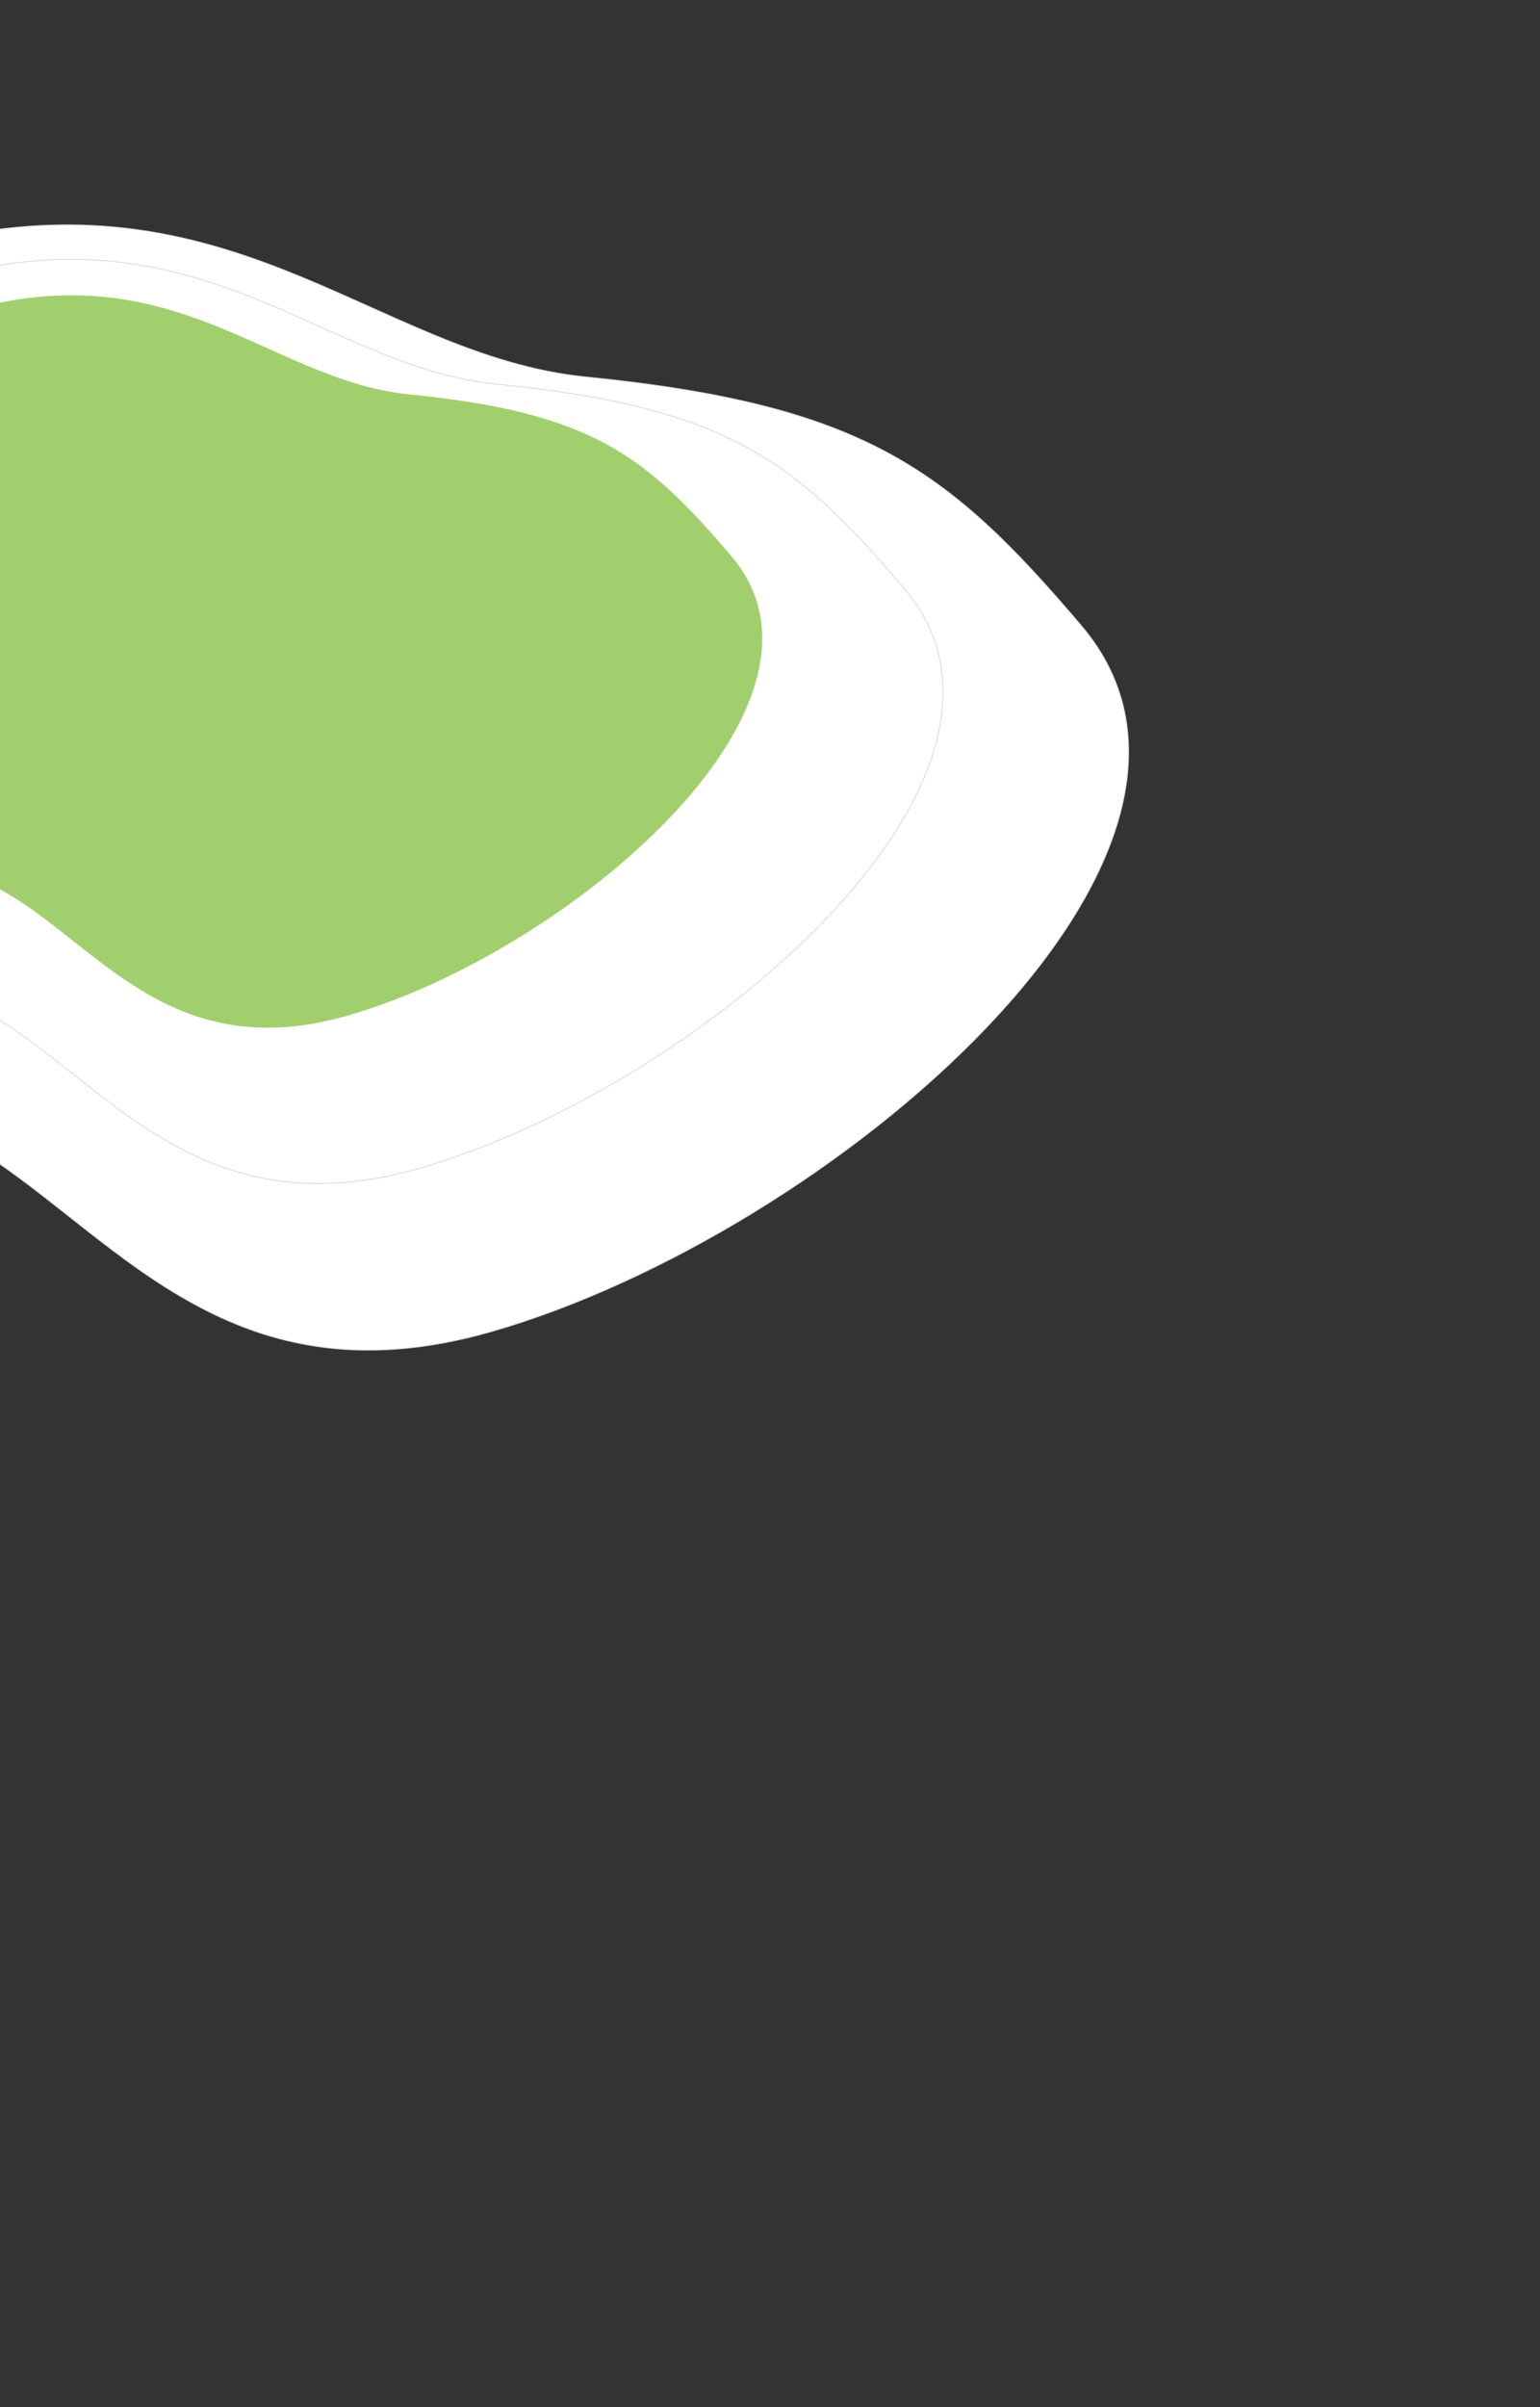 <svg viewBox="0 0 1920 3000" xmlns="http://www.w3.org/2000/svg">
	<rect x="0" y="0" width="1920" height="3000" fill="#333333" stroke="none"/>
	<path transform="translate(-391.661,1890.007)rotate(-106)scale(1.2)" id="heart-path-3" d="M929.557 11C666.76 11 412.049 272.269 293.37 386.75 168.855 506.864-46 566.84-46 857.333c0 364.706 251.46 920.194 535.82 791.281 194.676-88.254 282.567-153.665 389.972-423.354 83.087-208.625 323.07-296.851 323.07-645.67C1202.862 214.883 1294.034 11 929.557 11z" fill="rgb(255,255,255)" stroke="#dcdcdc"></path>
  <path transform="translate(-369.986,1734.425)rotate(-106)scale(1.2)" id="heart-path-2" d="M819.183 84C603.326 84 394.11 298.645 296.628 392.697 194.353 491.375 17.873 540.649 17.873 779.3c0 299.624 206.546 755.983 440.117 650.075 159.903-72.505 232.096-126.243 320.318-347.805 68.246-171.396 265.365-243.877 265.365-530.448C1043.673 251.499 1118.56 84 819.183 84z" fill="rgb(255,255,255)" stroke="#dcdcdc"></path>
  <path transform="translate(-359.59,1586.12)rotate(-106)scale(1.2)" id="heart-path-1" d="M709.498 158c-171.062 0-336.86 170.013-414.112 244.508-81.05 78.16-220.906 117.187-220.906 306.215 0 237.322 163.682 598.787 348.781 514.902 126.72-57.429 183.931-99.993 253.844-275.484 54.084-135.757 210.296-193.167 210.296-420.15C887.4 290.672 946.747 158 709.498 158z" fill="#a2cf6e"></path>
</svg>
